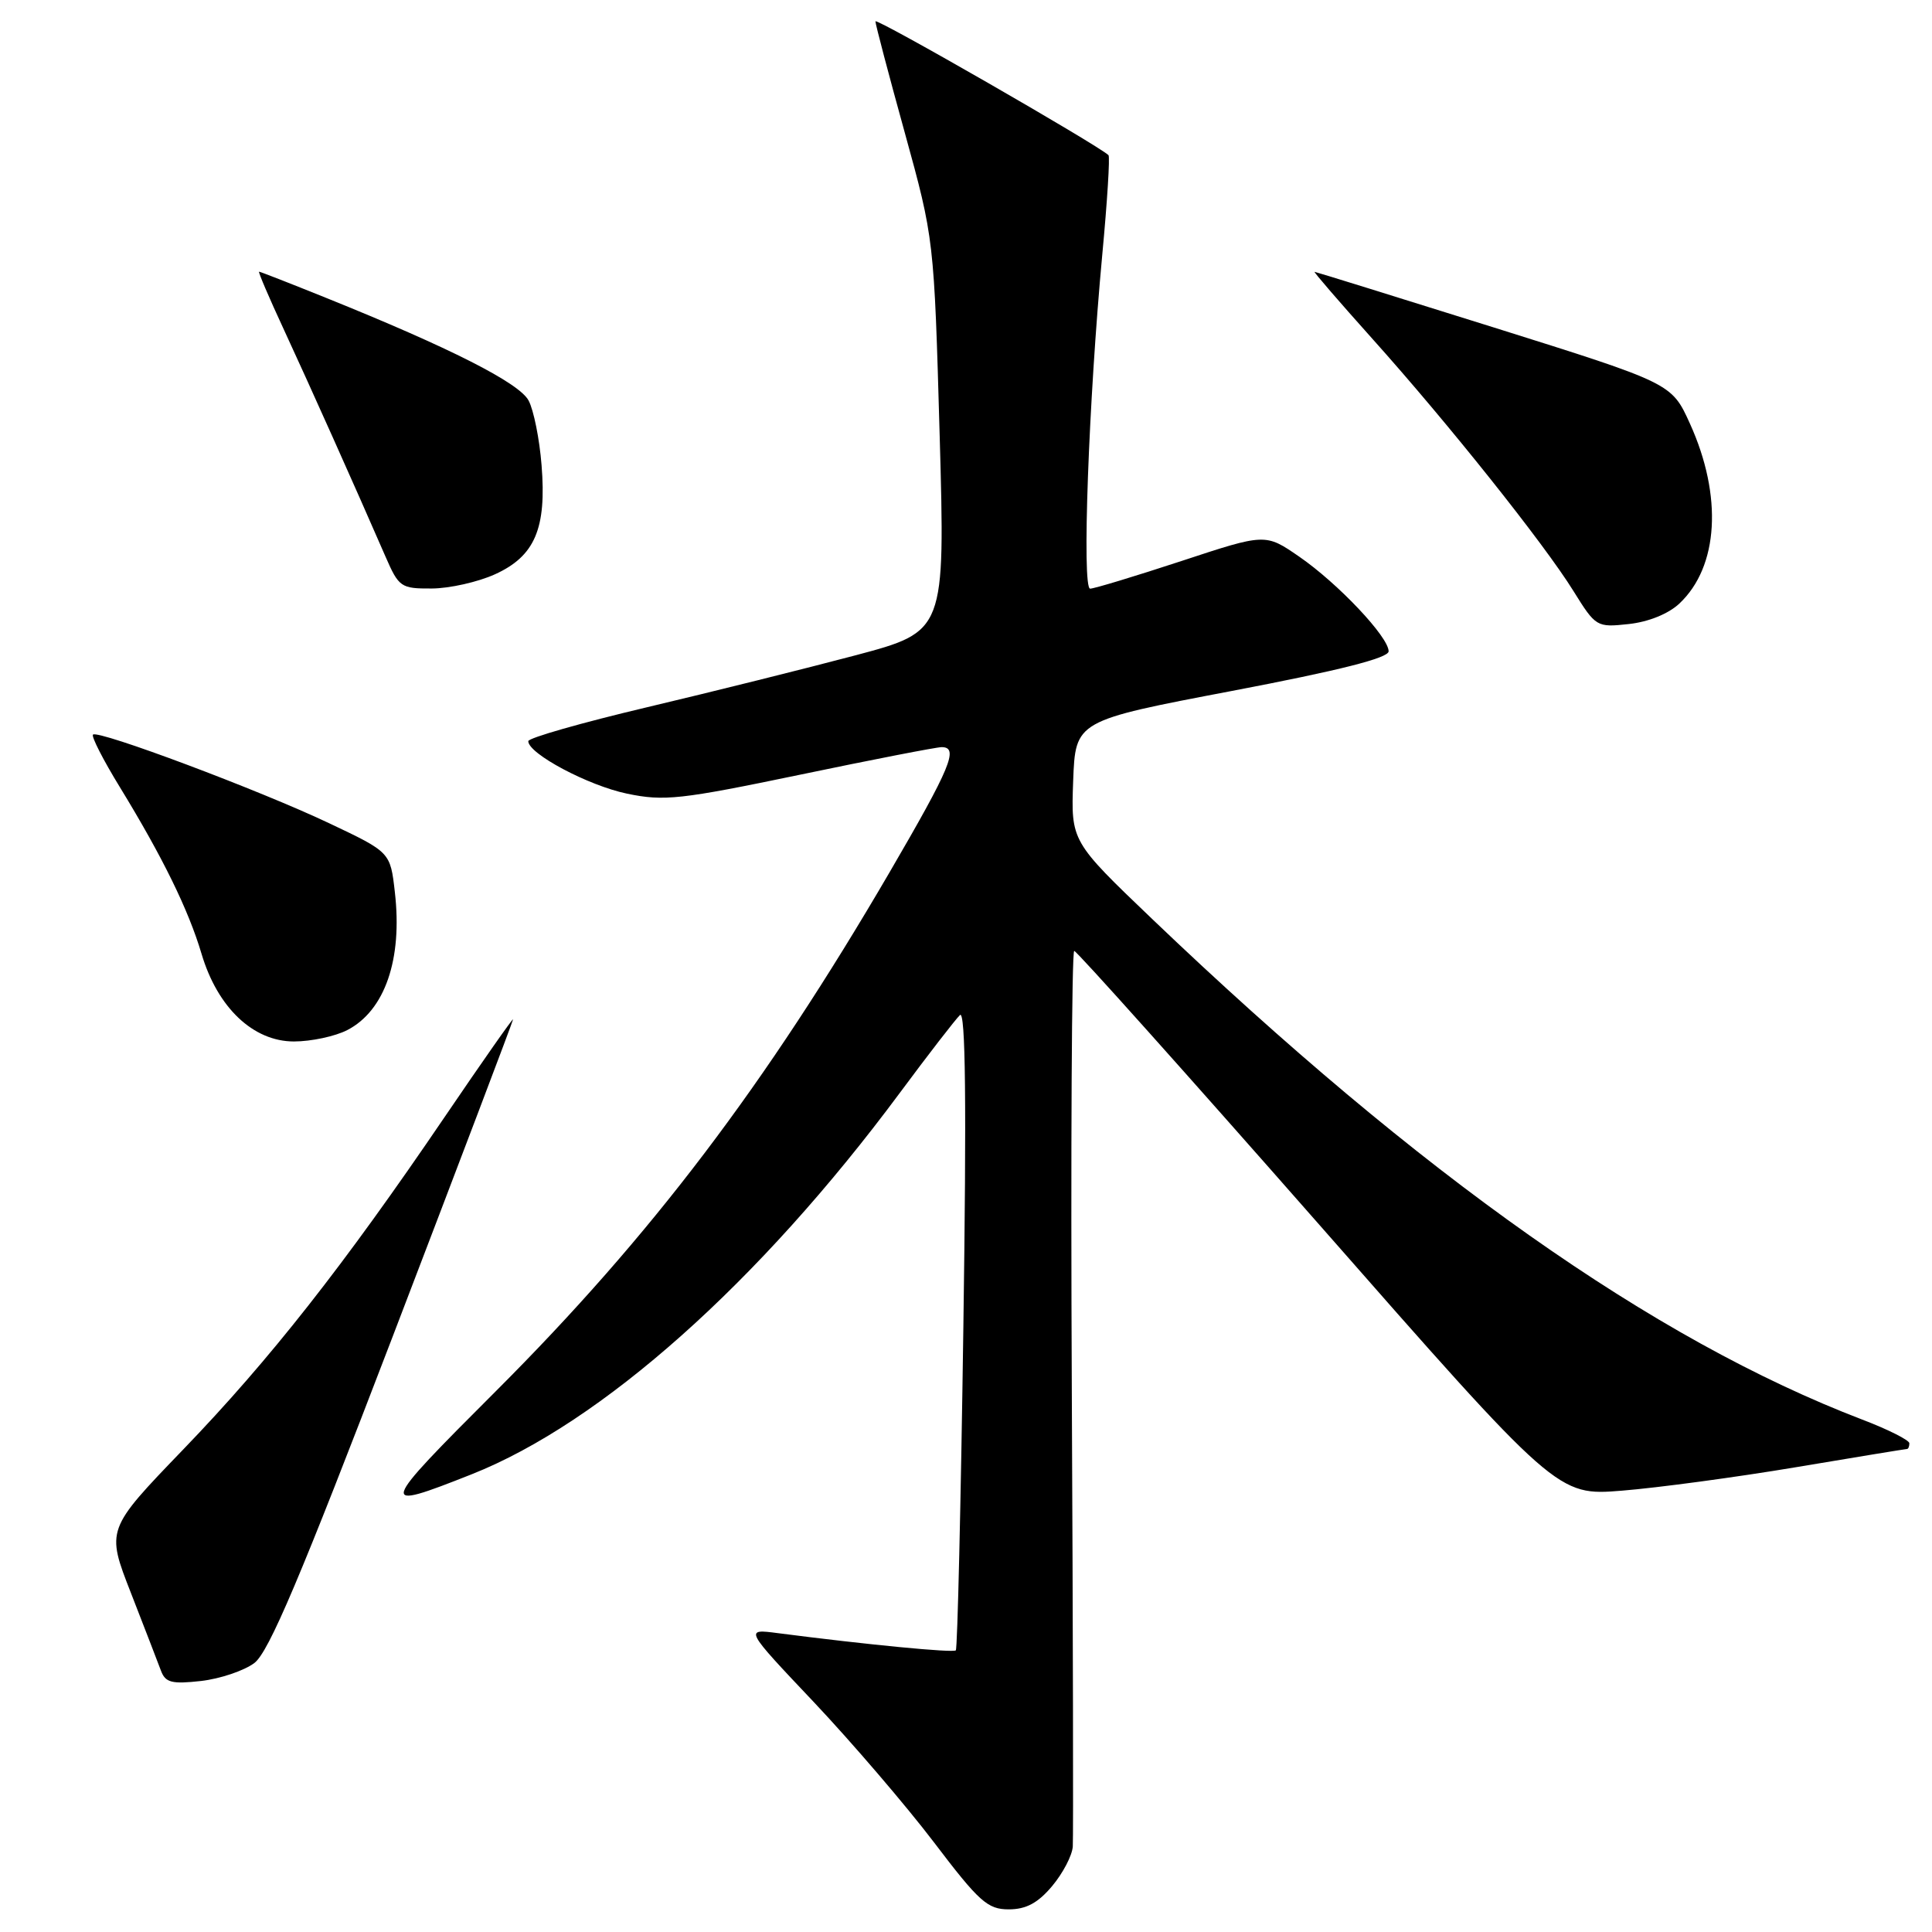 <?xml version="1.0" encoding="UTF-8" standalone="no"?>
<!DOCTYPE svg PUBLIC "-//W3C//DTD SVG 1.1//EN" "http://www.w3.org/Graphics/SVG/1.1/DTD/svg11.dtd" >
<svg xmlns="http://www.w3.org/2000/svg" xmlns:xlink="http://www.w3.org/1999/xlink" version="1.1" viewBox="0 0 256 256">
 <g >
 <path fill="currentColor"
d=" M 139.41 249.92 C 140.83 248.23 142.07 245.87 142.15 244.67 C 142.23 243.48 142.18 216.29 142.02 184.25 C 141.87 152.21 142.01 126.00 142.34 126.00 C 142.66 126.00 157.20 142.25 174.65 162.10 C 206.36 198.21 206.36 198.21 214.93 197.52 C 219.64 197.14 229.99 195.75 237.93 194.42 C 245.86 193.09 252.50 192.00 252.68 192.00 C 252.86 192.00 253.00 191.66 253.00 191.24 C 253.00 190.83 250.19 189.41 246.75 188.10 C 219.09 177.51 188.20 155.73 152.70 121.80 C 141.91 111.48 141.91 111.48 142.20 103.49 C 142.50 95.50 142.50 95.50 163.25 91.55 C 177.52 88.83 184.00 87.19 184.00 86.30 C 184.00 84.40 177.28 77.29 172.14 73.75 C 167.67 70.67 167.67 70.67 156.54 74.34 C 150.42 76.35 144.98 78.00 144.45 78.00 C 143.34 78.00 144.25 53.15 146.06 33.71 C 146.72 26.68 147.09 20.76 146.88 20.56 C 145.40 19.17 116.00 2.28 116.00 2.83 C 116.00 3.21 117.75 9.86 119.89 17.59 C 123.77 31.66 123.77 31.66 124.51 57.66 C 125.24 83.67 125.24 83.67 113.37 86.83 C 106.84 88.56 94.41 91.66 85.75 93.71 C 77.09 95.76 70.00 97.78 70.00 98.21 C 70.00 99.87 77.94 104.09 83.07 105.16 C 87.99 106.19 90.16 105.95 106.02 102.65 C 115.65 100.64 124.09 99.00 124.77 99.00 C 127.09 99.00 125.99 101.65 117.88 115.57 C 101.42 143.79 86.28 163.76 65.77 184.27 C 50.05 199.98 49.96 200.31 62.50 195.35 C 79.70 188.53 100.59 169.93 119.21 144.84 C 123.02 139.70 126.62 135.05 127.20 134.50 C 127.94 133.80 128.08 146.12 127.65 175.89 C 127.32 199.21 126.87 218.46 126.65 218.68 C 126.30 219.03 114.90 217.93 103.07 216.40 C 98.64 215.82 98.64 215.82 107.82 225.52 C 112.86 230.86 120.03 239.22 123.75 244.11 C 129.74 252.00 130.86 253.00 133.66 253.00 C 135.96 253.00 137.53 252.16 139.41 249.92 Z  M 33.70 220.36 C 35.61 218.93 39.82 208.99 52.07 177.00 C 60.81 154.18 67.97 135.31 67.98 135.08 C 67.99 134.84 63.92 140.65 58.93 147.99 C 45.52 167.73 35.72 180.19 24.28 192.06 C 14.06 202.67 14.06 202.67 17.35 211.08 C 19.15 215.71 20.95 220.35 21.33 221.38 C 21.92 222.96 22.77 223.17 26.63 222.74 C 29.16 222.45 32.34 221.38 33.70 220.36 Z  M 46.02 136.49 C 51.00 133.91 53.35 127.11 52.32 118.21 C 51.72 112.92 51.72 112.92 43.61 109.08 C 34.43 104.72 12.99 96.68 12.32 97.34 C 12.08 97.58 13.69 100.73 15.90 104.33 C 21.55 113.57 24.97 120.55 26.70 126.37 C 28.82 133.52 33.55 138.00 38.95 138.00 C 41.23 138.00 44.41 137.32 46.02 136.49 Z  M 222.53 79.97 C 227.73 75.08 228.28 65.73 223.92 56.12 C 221.50 50.79 221.50 50.79 198.00 43.41 C 185.07 39.36 174.36 36.03 174.19 36.02 C 174.02 36.01 177.45 39.98 181.81 44.85 C 191.84 56.03 204.61 72.05 208.50 78.33 C 211.45 83.07 211.57 83.15 215.81 82.69 C 218.42 82.41 221.08 81.34 222.53 79.97 Z  M 65.58 76.10 C 70.87 73.70 72.44 70.04 71.76 61.64 C 71.49 58.18 70.71 54.32 70.04 53.07 C 68.79 50.73 59.64 46.09 43.26 39.49 C 38.50 37.57 34.49 36.00 34.33 36.00 C 34.18 36.00 35.67 39.49 37.65 43.75 C 41.04 51.07 46.98 64.33 51.08 73.75 C 52.85 77.81 53.12 78.00 57.21 77.98 C 59.57 77.97 63.33 77.12 65.58 76.10 Z "/>
</g>
</svg>